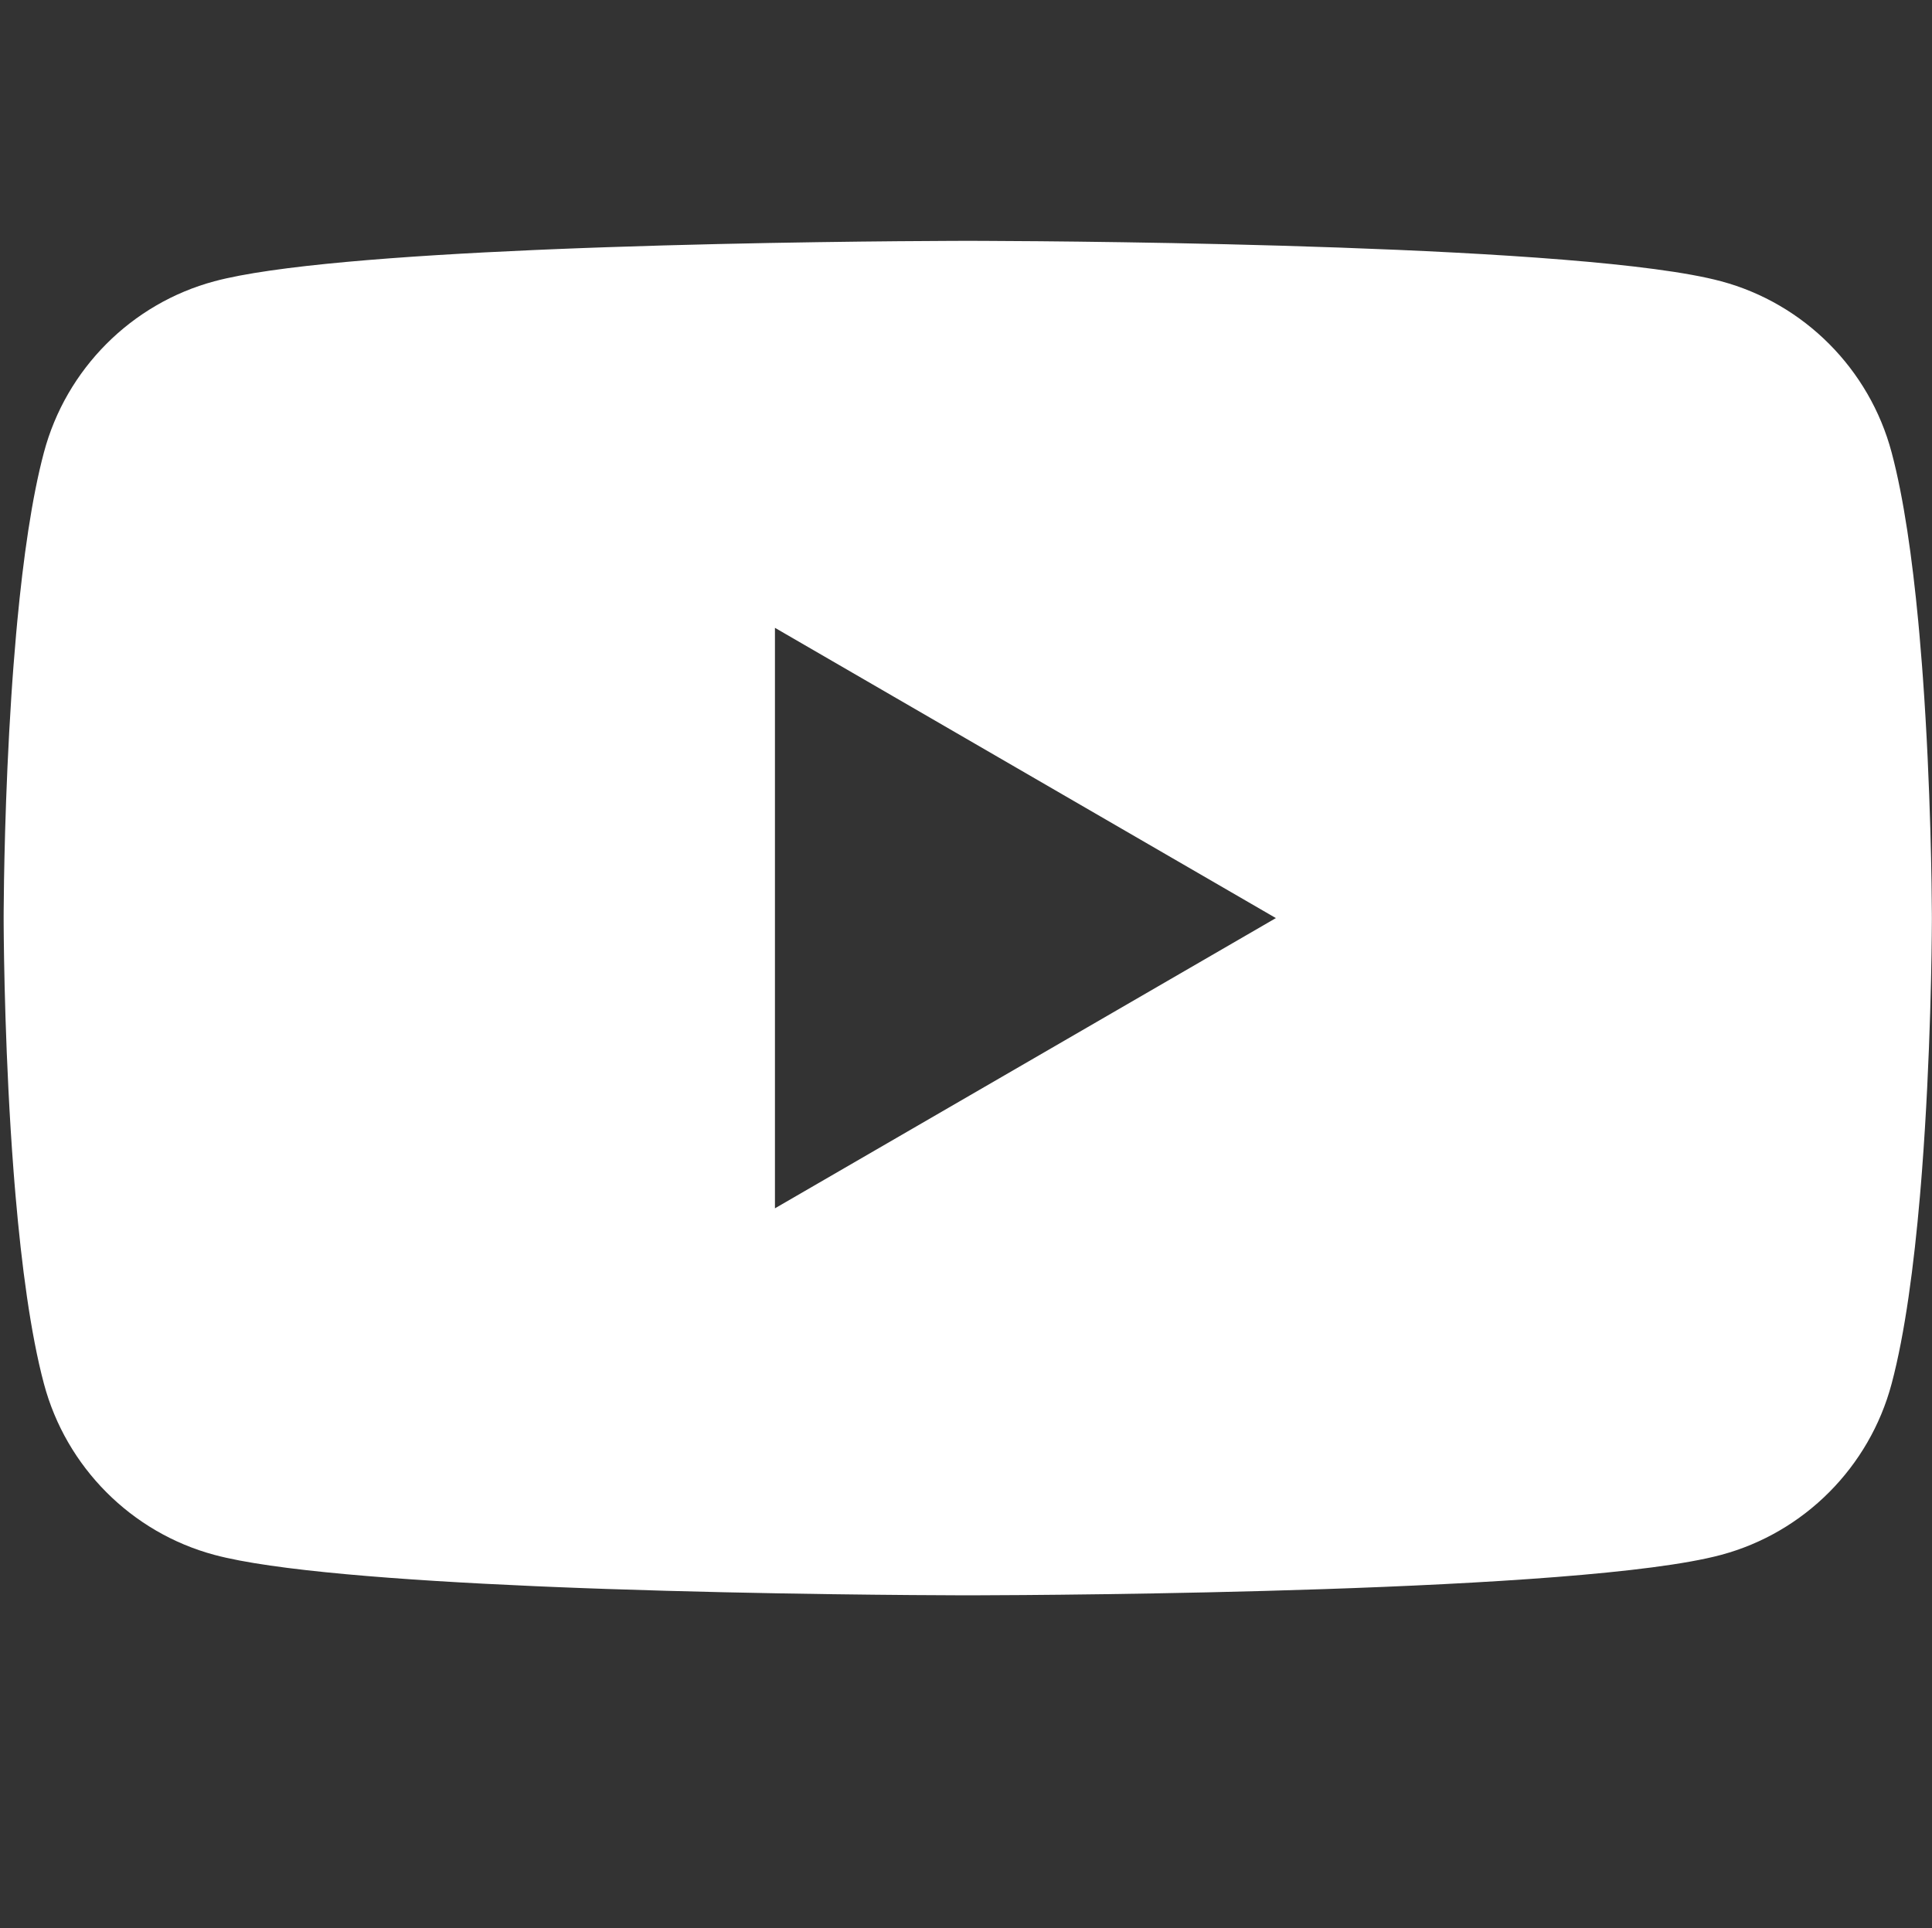 <svg width="513" height="512" viewBox="0 0 513 512" fill="none" xmlns="http://www.w3.org/2000/svg">
<rect x="0" y="0" width="513" height="512" fill="#333333" stroke="none"/>
<path d="M258.637 63.958C258.819 63.959 259.015 63.959 259.226 63.96L261.491 63.967C287.789 64.063 421.072 65.029 457.008 74.691C479.038 80.599 496.385 98.012 502.273 120.116C505.514 132.26 507.773 148.4 509.348 165L509.653 168.326C509.901 171.1 510.13 173.88 510.342 176.651L510.588 179.969C512.691 209.22 512.937 236.593 512.965 242.582L512.968 243.39C512.969 243.456 512.969 243.564 512.969 243.564V244.018C512.969 244.018 512.969 244.126 512.968 244.192L512.965 245C512.936 251.215 512.672 280.46 510.342 310.934L510.079 314.262L509.8 317.594C508.215 335.916 505.838 354.11 502.273 367.467C496.385 389.57 479.038 406.987 457.008 412.892C419.874 422.879 278.795 423.578 259.226 423.627L257.719 423.63C257.595 423.63 257.487 423.63 257.393 423.63L256.778 423.631C256.778 423.631 256.637 423.63 256.544 423.63L254.711 423.627C244.821 423.602 203.898 423.411 161.041 421.94L155.562 421.745C154.648 421.711 153.733 421.677 152.819 421.642L147.333 421.425L141.86 421.193C106.356 419.635 72.505 417.08 56.932 412.892C34.903 406.987 17.556 389.57 11.668 367.467C8.101 354.11 5.723 335.916 4.138 317.594L3.858 314.262L3.596 310.934C1.349 281.568 1.023 253.344 0.975 245.769L0.97 244.684C0.969 244.587 0.969 244.497 0.969 244.415V243.168C0.969 243.086 0.969 242.996 0.97 242.898L0.975 241.814C1.018 234.954 1.29 211.157 3.01 184.915L3.232 181.623C3.271 181.072 3.31 180.521 3.349 179.969L3.596 176.651C3.808 173.88 4.037 171.1 4.284 168.326L4.59 165C6.165 148.4 8.425 132.26 11.668 120.116C17.556 98.012 34.903 80.599 56.932 74.691C72.505 70.504 106.356 67.95 141.86 66.393L147.333 66.161L152.819 65.944C153.733 65.909 154.648 65.875 155.562 65.841L161.041 65.646C201.163 64.269 239.589 64.014 252.445 63.967L254.711 63.96C254.921 63.959 255.118 63.959 255.3 63.958H258.637ZM205.77 166.717V320.866L338.785 243.795L205.77 166.717Z" fill="white"/>
</svg>
